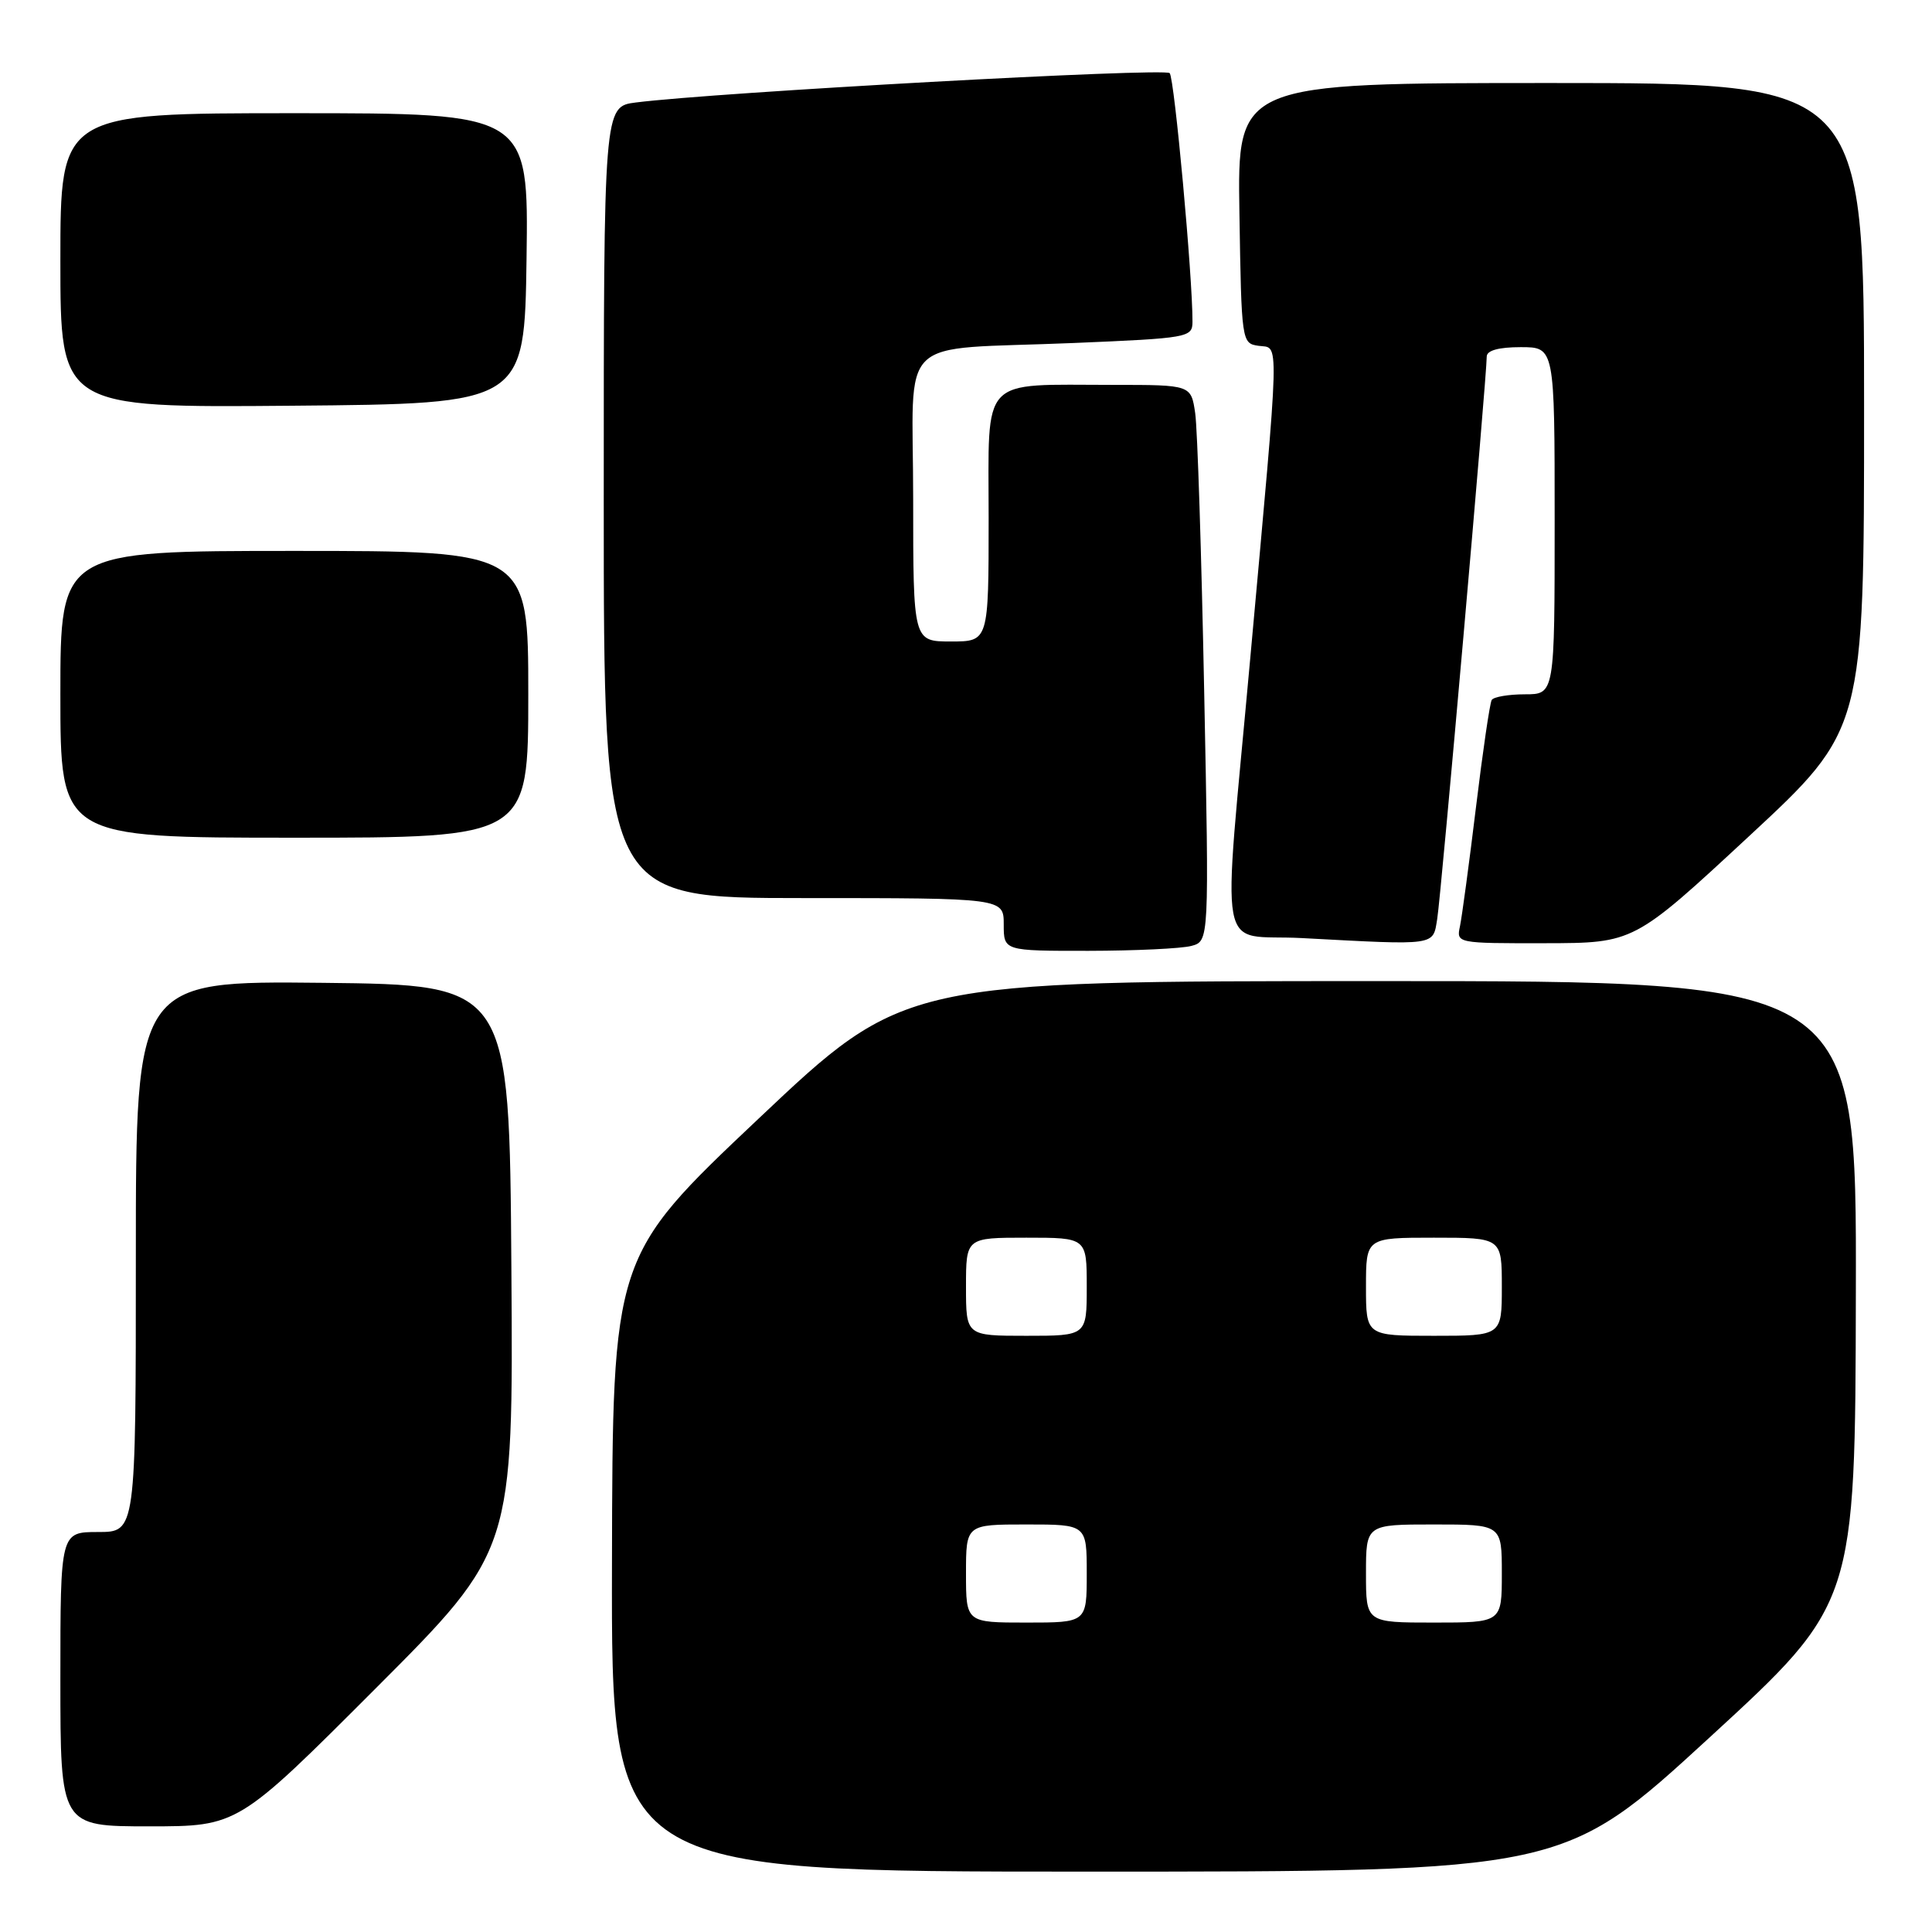 <?xml version="1.0" encoding="UTF-8" standalone="no"?>
<!DOCTYPE svg PUBLIC "-//W3C//DTD SVG 1.1//EN" "http://www.w3.org/Graphics/SVG/1.1/DTD/svg11.dtd" >
<svg xmlns="http://www.w3.org/2000/svg" xmlns:xlink="http://www.w3.org/1999/xlink" version="1.1" viewBox="0 0 256 256">
 <g >
 <path fill="currentColor"
d=" M 226.50 230.25 C 245.83 212.50 245.83 212.50 245.91 171.25 C 246.00 130.00 246.00 130.00 182.90 130.00 C 119.80 130.00 119.80 130.00 100.49 148.25 C 81.17 166.50 81.17 166.50 81.09 207.25 C 81.00 248.00 81.00 248.00 144.09 248.00 C 207.17 248.00 207.17 248.00 226.50 230.25 Z  M 49.77 223.73 C 68.02 205.46 68.02 205.46 67.76 167.98 C 67.50 130.50 67.50 130.50 42.75 130.23 C 18.00 129.97 18.00 129.97 18.00 166.48 C 18.00 203.00 18.00 203.00 13.00 203.00 C 8.00 203.00 8.00 203.00 8.00 222.50 C 8.00 242.00 8.00 242.00 19.76 242.00 C 31.52 242.00 31.52 242.00 49.77 223.73 Z  M 157.86 125.34 C 160.22 124.71 160.22 124.71 159.56 91.61 C 159.20 73.40 158.67 56.81 158.37 54.75 C 157.82 51.00 157.82 51.00 147.54 51.00 C 129.68 51.00 131.00 49.59 131.00 68.62 C 131.00 85.00 131.00 85.00 126.00 85.00 C 121.00 85.00 121.00 85.00 121.00 66.08 C 121.00 43.88 118.34 46.45 142.25 45.45 C 157.48 44.81 158.00 44.72 158.01 42.64 C 158.04 36.79 155.62 10.40 154.99 9.69 C 154.35 8.96 94.88 12.23 84.25 13.58 C 80.00 14.12 80.00 14.12 80.00 66.56 C 80.00 119.00 80.00 119.00 106.50 119.00 C 133.00 119.00 133.00 119.00 133.00 122.50 C 133.00 126.00 133.00 126.00 144.25 125.99 C 150.44 125.98 156.56 125.69 157.86 125.34 Z  M 190.44 121.75 C 190.95 118.68 197.00 49.90 197.00 47.25 C 197.00 46.44 198.57 46.00 201.50 46.00 C 206.00 46.00 206.00 46.00 206.00 69.00 C 206.00 92.00 206.00 92.00 202.06 92.00 C 199.89 92.00 197.91 92.34 197.66 92.75 C 197.41 93.16 196.47 99.58 195.57 107.00 C 194.67 114.42 193.71 121.51 193.45 122.75 C 192.97 124.98 193.04 125.00 204.73 124.98 C 216.50 124.96 216.50 124.96 231.75 110.81 C 247.00 96.66 247.00 96.66 247.00 53.83 C 247.00 11.00 247.00 11.00 205.48 11.00 C 163.95 11.00 163.95 11.00 164.23 28.25 C 164.50 45.28 164.53 45.50 166.75 45.82 C 169.56 46.22 169.64 43.37 165.66 87.28 C 161.95 128.27 161.10 123.70 172.50 124.30 C 190.53 125.26 189.85 125.36 190.44 121.75 Z  M 70.00 92.00 C 70.00 73.00 70.00 73.00 39.00 73.00 C 8.00 73.00 8.00 73.00 8.00 92.00 C 8.00 111.00 8.00 111.00 39.00 111.00 C 70.00 111.00 70.00 111.00 70.00 92.00 Z  M 69.77 34.25 C 70.04 15.00 70.04 15.00 39.02 15.00 C 8.00 15.00 8.00 15.00 8.00 34.51 C 8.00 54.03 8.00 54.03 38.75 53.76 C 69.50 53.50 69.50 53.50 69.77 34.25 Z  M 128.00 208.50 C 128.00 202.00 128.00 202.00 136.00 202.00 C 144.00 202.00 144.00 202.00 144.00 208.50 C 144.00 215.00 144.00 215.00 136.00 215.00 C 128.00 215.00 128.00 215.00 128.00 208.50 Z  M 181.00 208.50 C 181.00 202.00 181.00 202.00 190.00 202.00 C 199.00 202.00 199.00 202.00 199.00 208.50 C 199.00 215.00 199.00 215.00 190.00 215.00 C 181.00 215.00 181.00 215.00 181.00 208.50 Z  M 128.00 170.50 C 128.00 164.00 128.00 164.00 136.00 164.00 C 144.00 164.00 144.00 164.00 144.00 170.50 C 144.00 177.00 144.00 177.00 136.00 177.00 C 128.00 177.00 128.00 177.00 128.00 170.50 Z  M 181.00 170.50 C 181.00 164.00 181.00 164.00 190.00 164.00 C 199.00 164.00 199.00 164.00 199.00 170.50 C 199.00 177.00 199.00 177.00 190.00 177.00 C 181.00 177.00 181.00 177.00 181.00 170.50 Z "/>
</g>
</svg>